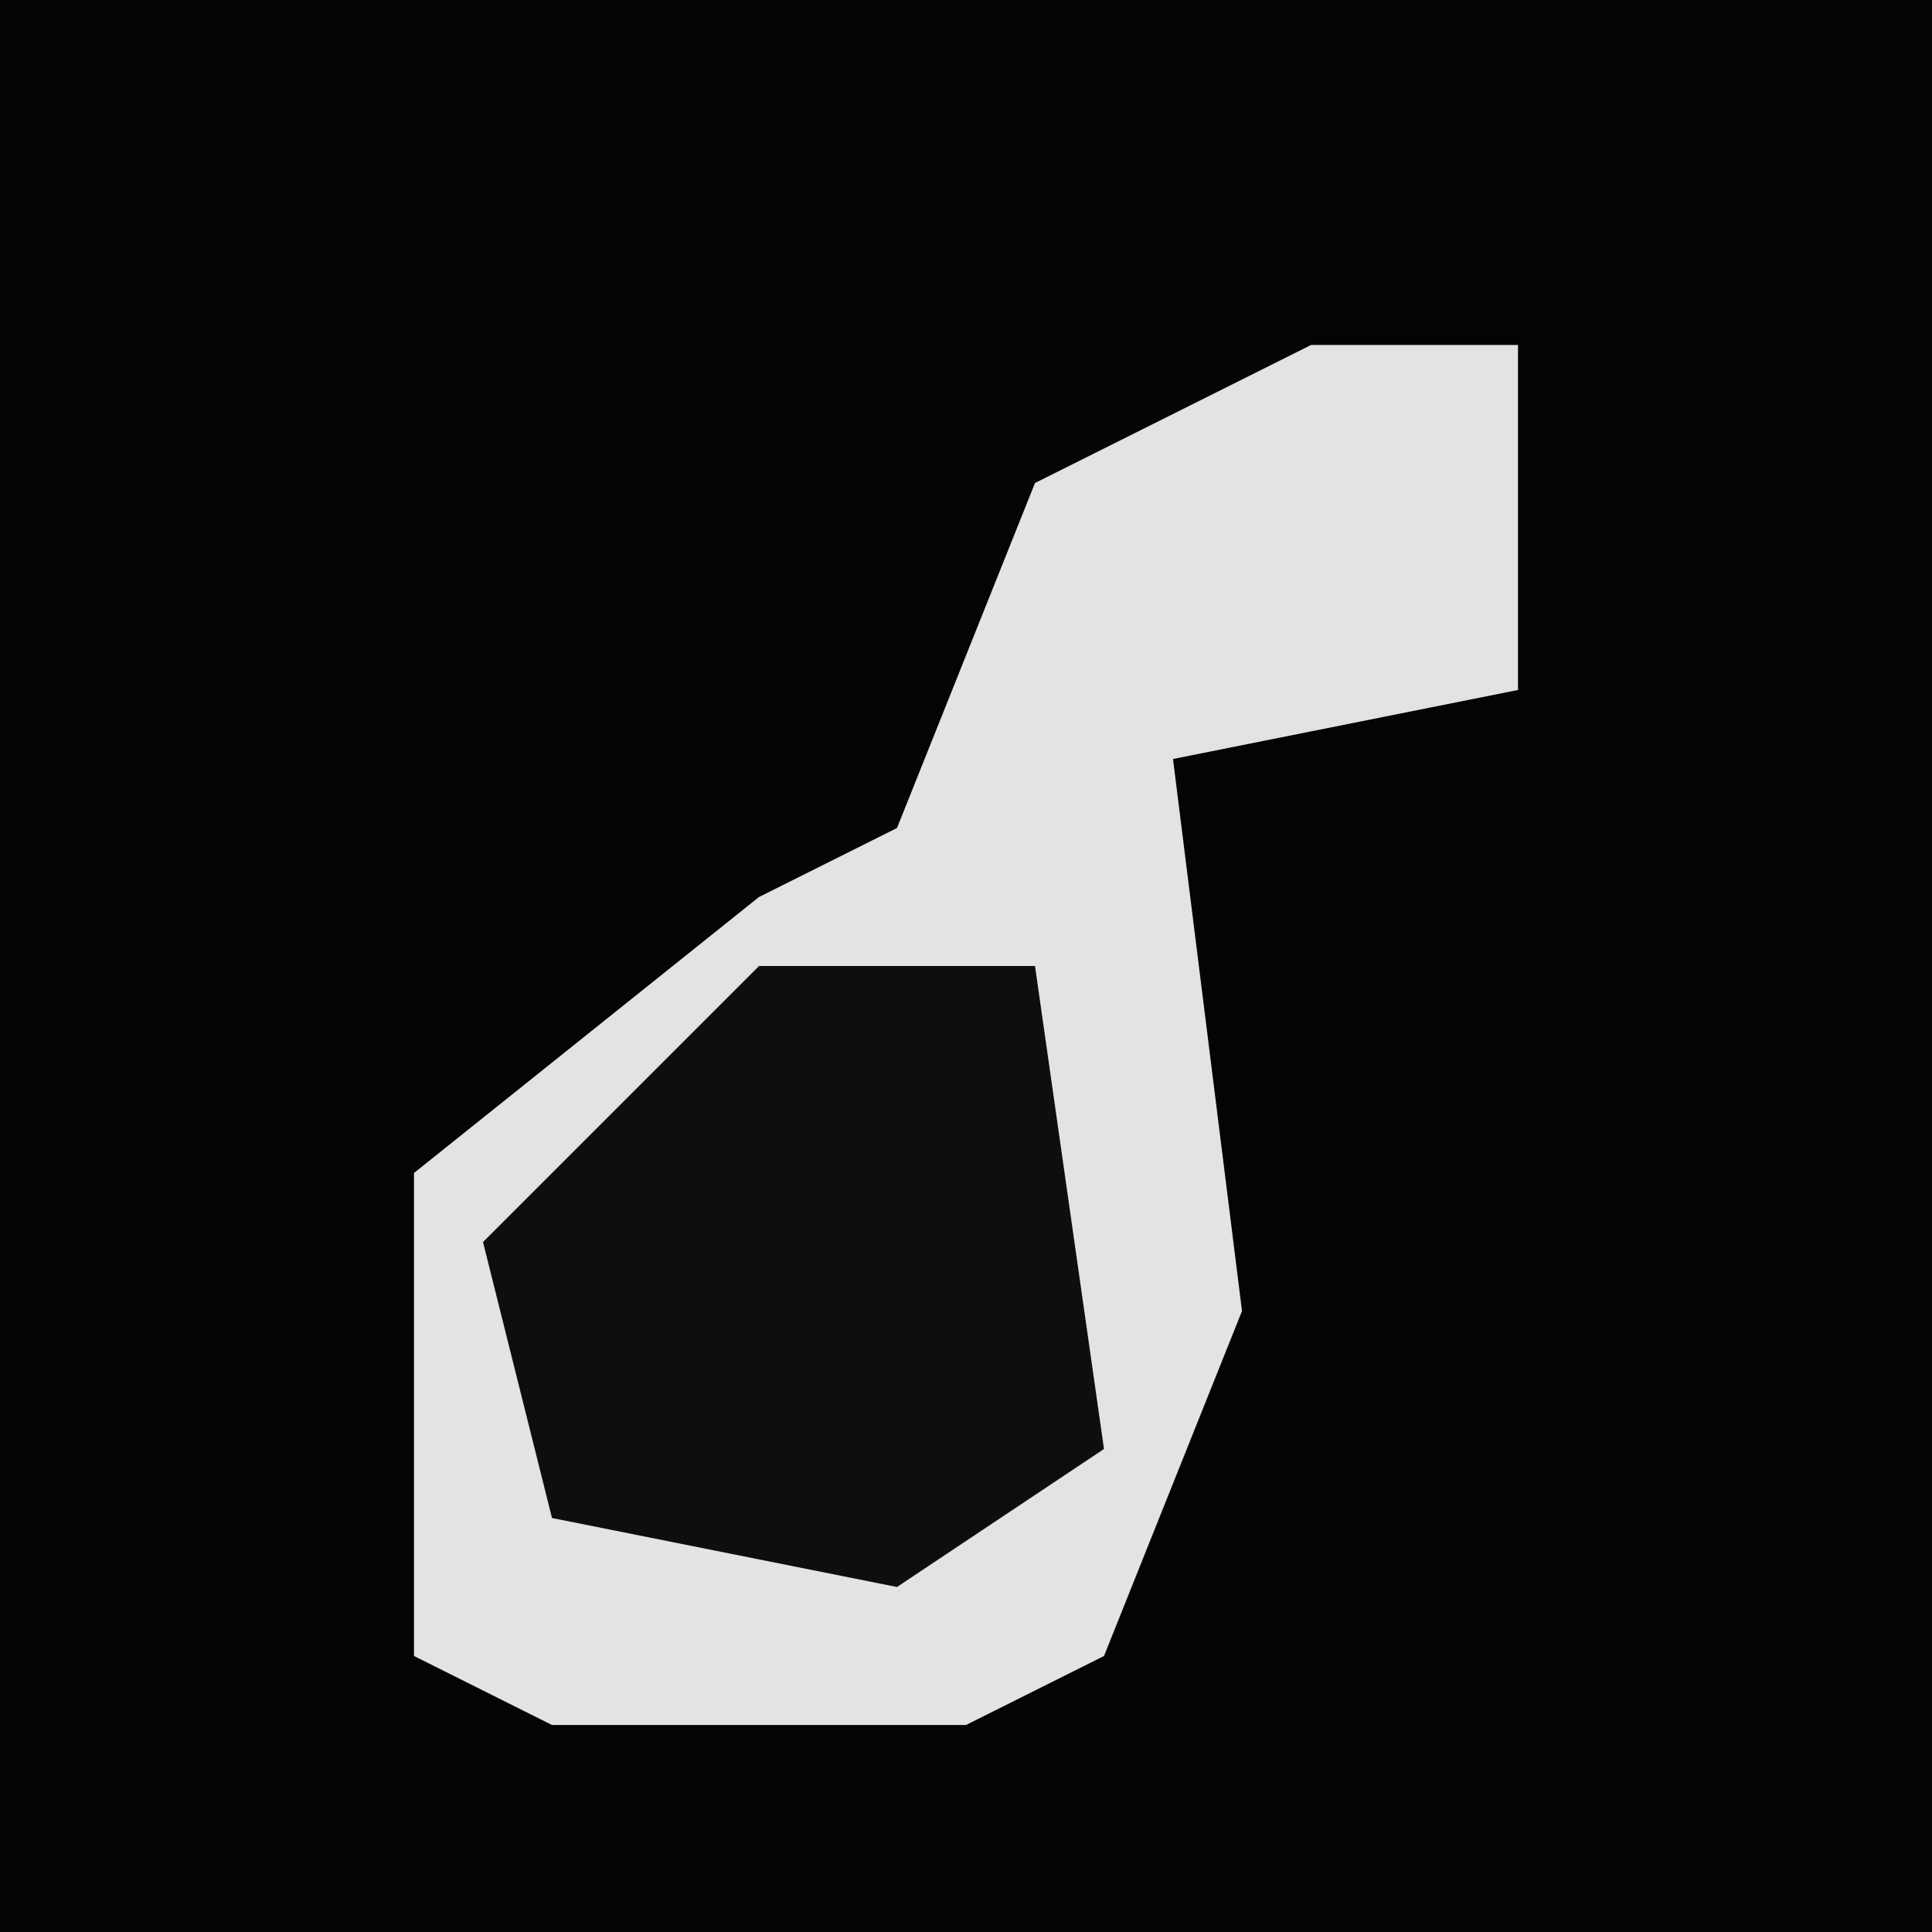 <?xml version="1.0" encoding="UTF-8"?>
<svg version="1.1" xmlns="http://www.w3.org/2000/svg" width="28" height="28">
<path d="M0,0 L28,0 L28,28 L0,28 Z " fill="#040404" transform="translate(0,0)"/>
<path d="M0,0 L3,0 L3,5 L-2,6 L-1,14 L-3,19 L-5,20 L-11,20 L-13,19 L-13,12 L-8,8 L-6,7 L-4,2 Z " fill="#E3E3E3" transform="translate(19,5)"/>
<path d="M0,0 L4,0 L5,7 L2,9 L-3,8 L-4,4 Z " fill="#0E0E0E" transform="translate(11,14)"/>
</svg>
